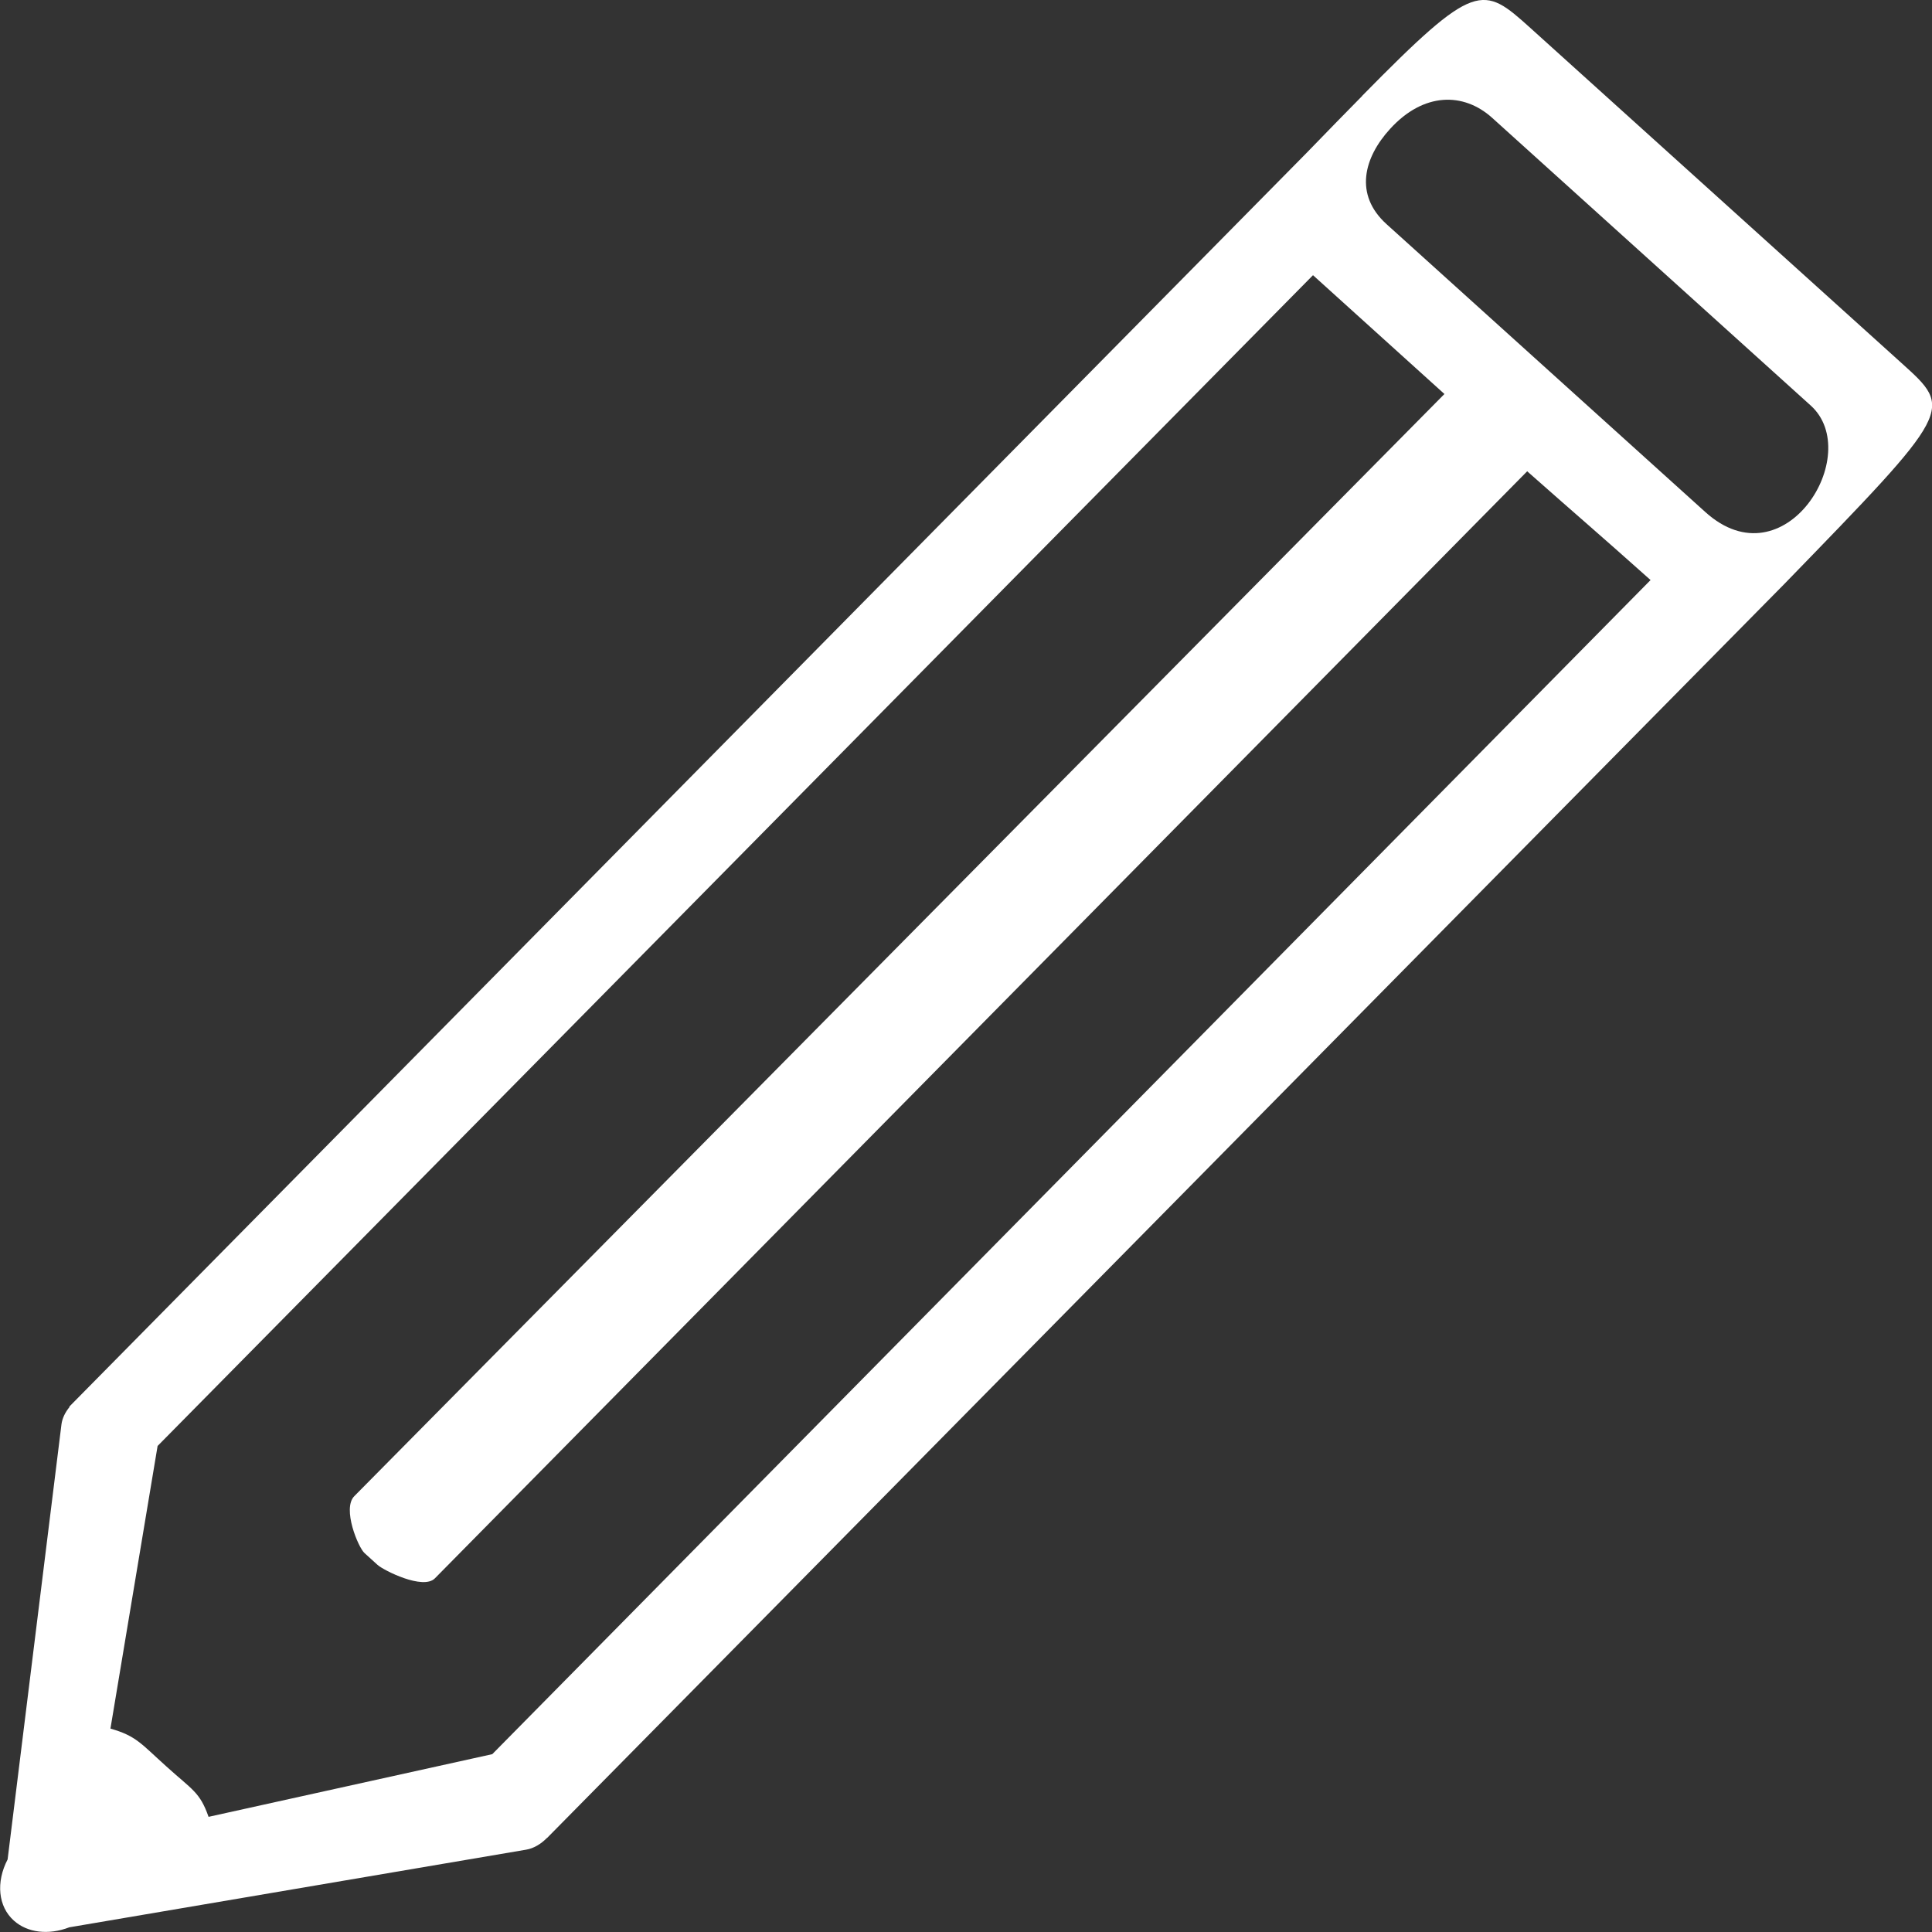 <?xml version="1.0" encoding="UTF-8"?>
<svg width="48" height="48" version="1.1" viewBox="0 0 12.7 12.7" xmlns="http://www.w3.org/2000/svg">
<rect x="0" y="0" width="12.7" height="12.7" fill="#333333" stroke="none"/>
<path d="m8.955 0.63c-0.107 0.108-0.228 0.233-0.366 0.375l-8.134 8.242 0.002 0.002c-0.029 0.035-0.048 0.075-0.053 0.114l-0.354 2.86c-0.078 0.15-0.062 0.31 0.041 0.402 0.089 0.08 0.228 0.097 0.365 0.044l0.001-3.1e-5 3.001-0.51c0.049-0.008 0.098-0.037 0.137-0.077l5.724e-4 5.17e-4 8.133-8.243c1.118-1.151 1.112-1.145 0.771-1.453l-2.439-2.202c-0.315-0.284-0.36-0.314-1.106 0.445zm0.183 0.217c0.221-0.242 0.483-0.241 0.67-0.073l2.095 1.892c0.353 0.319-0.171 1.171-0.693 0.7l-2.095-1.892c-0.216-0.195-0.149-0.439 0.023-0.627zm-8.102 8.658 7.595-7.696 0.864 0.781-7.166 7.245c-0.081 0.082 0.026 0.337 0.067 0.374l0.086 0.078c0.04 0.036 0.3 0.167 0.377 0.088l7.18-7.277c0.356 0.315 0.456 0.398 0.811 0.715l-7.614 7.718-1.865 0.412c-0.057-0.163-0.107-0.177-0.277-0.331-0.166-0.149-0.198-0.201-0.368-0.249z" fill="#fff" stroke-width="185.08" style="paint-order:fill markers stroke"/>
</svg>
